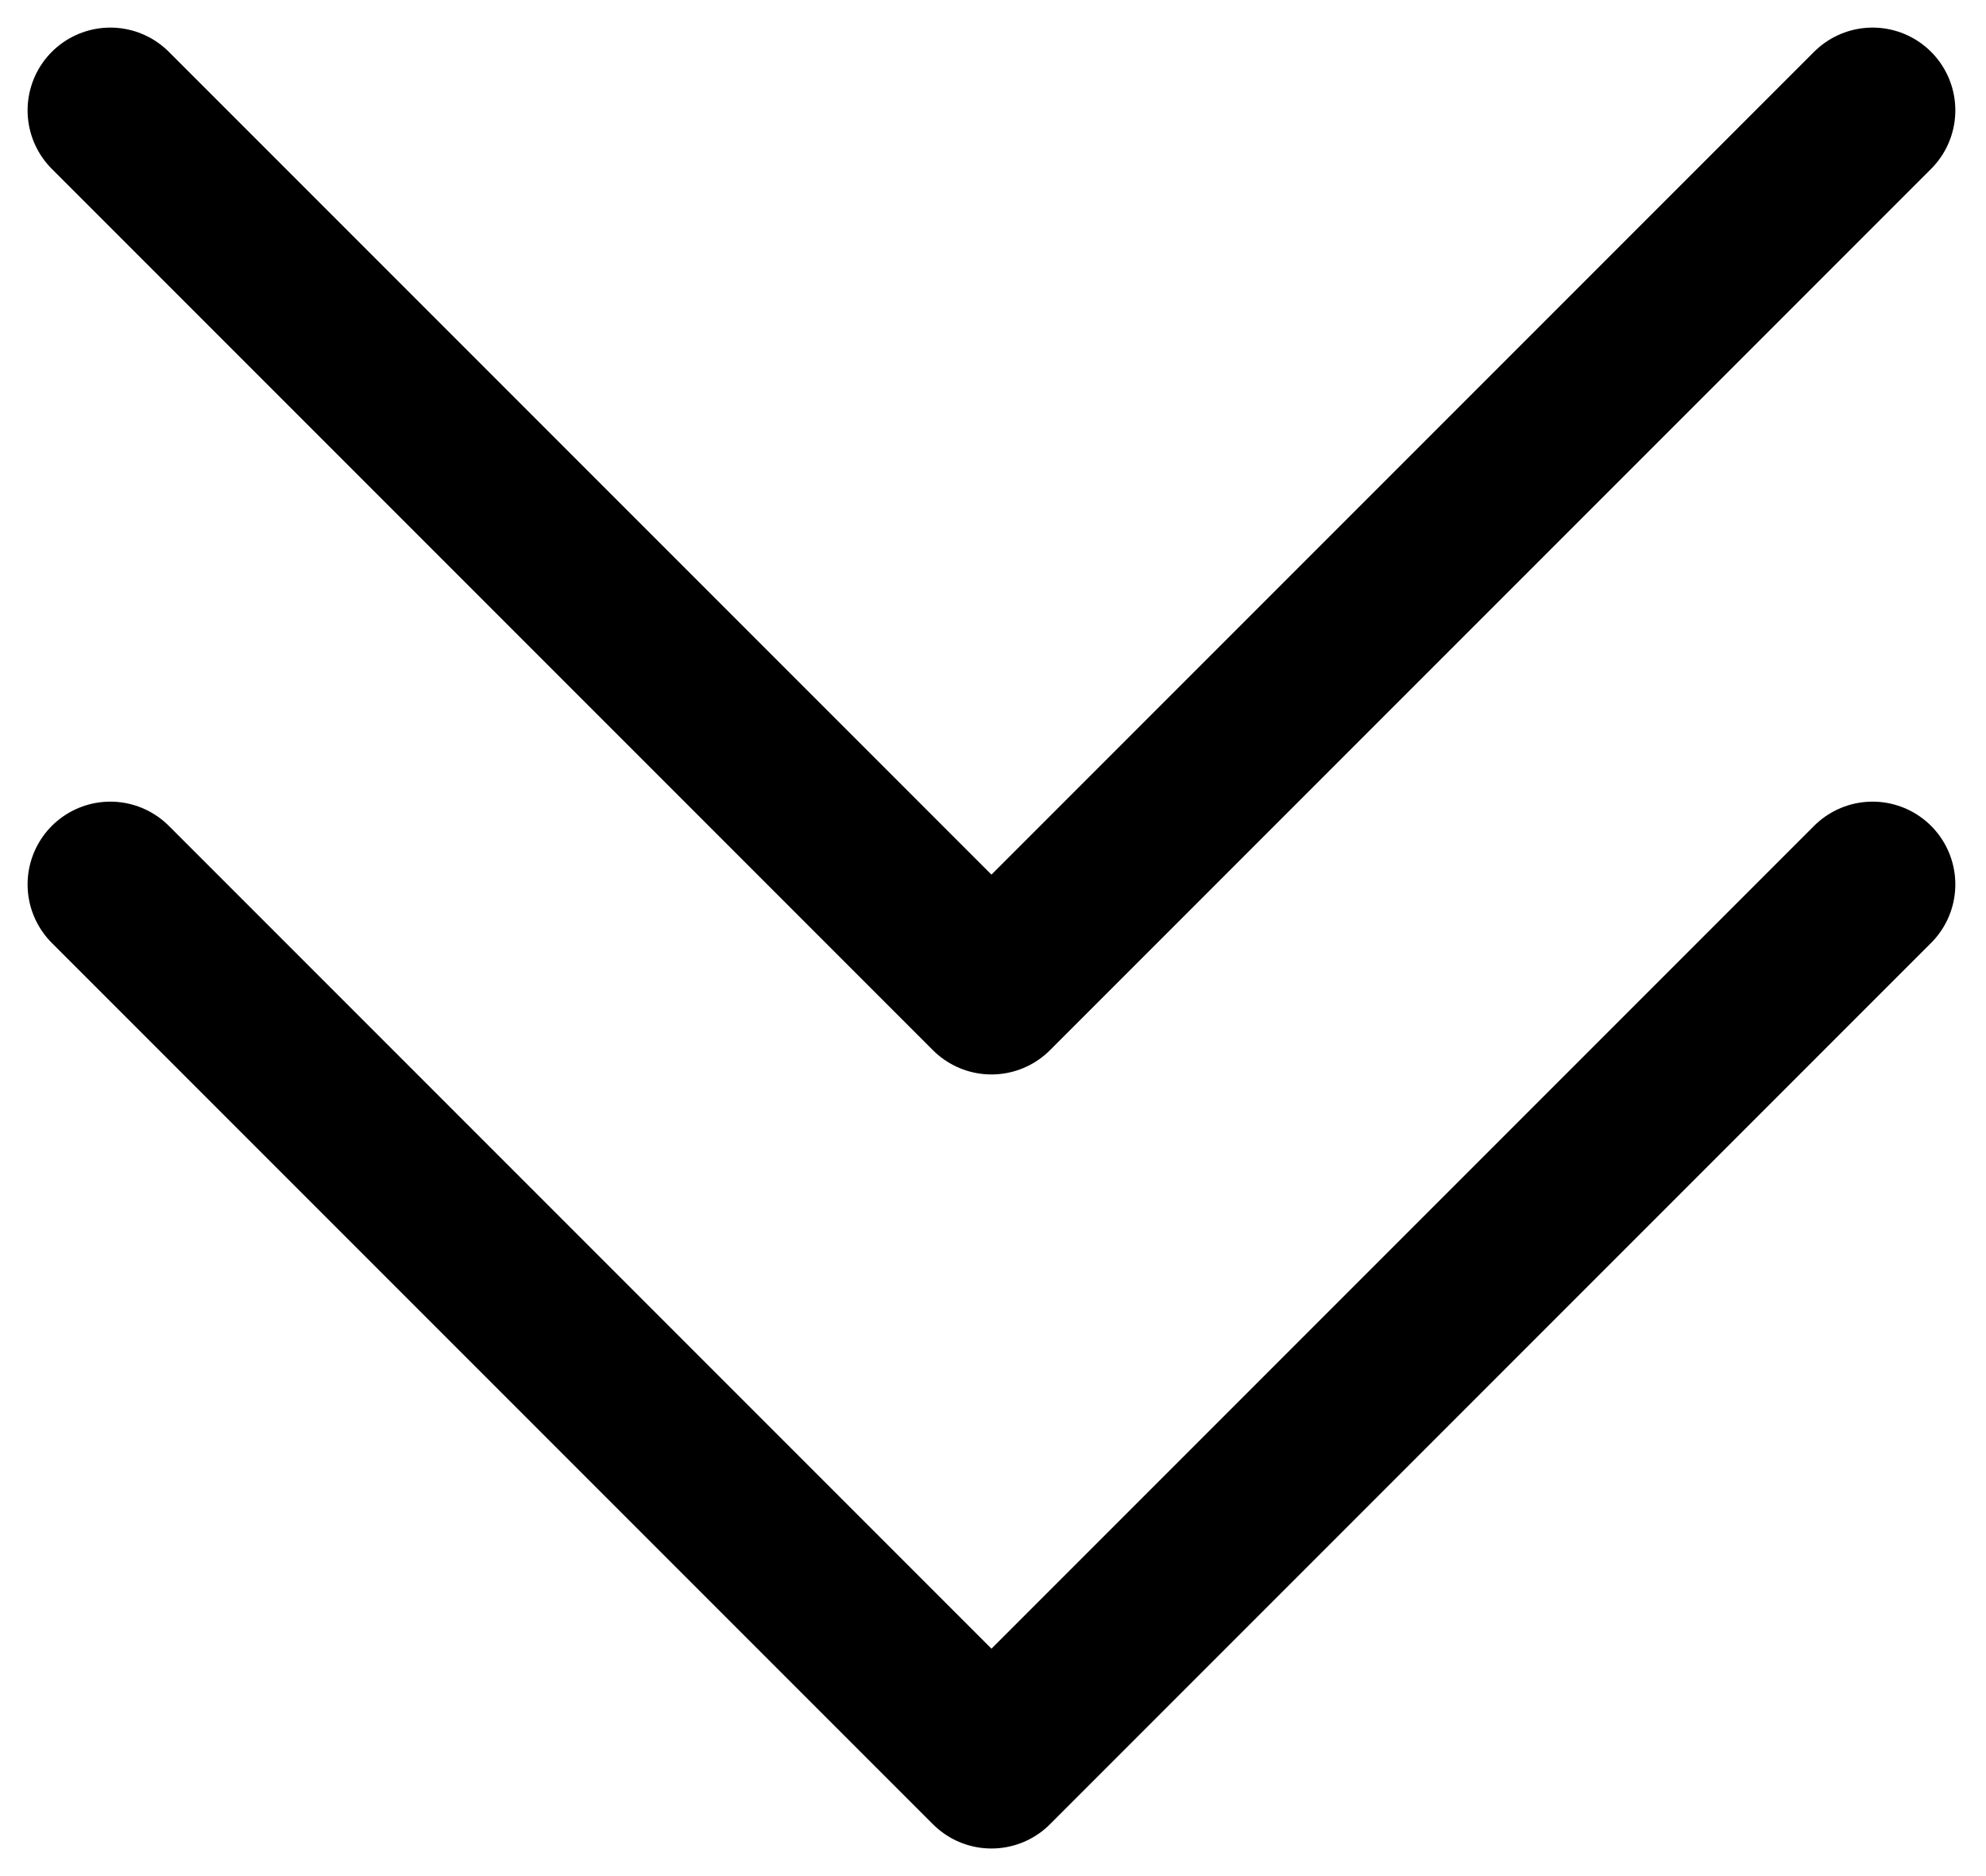 <svg width="36" height="34" viewBox="0 0 36 34" fill="none" xmlns="http://www.w3.org/2000/svg">
<path d="M2 16.028L17.972 32L33.944 16.028" stroke="black" stroke-width="3" stroke-linecap="round" stroke-linejoin="round"/>
<path d="M2 2L17.972 17.972L33.944 2" stroke="black" stroke-width="3" stroke-linecap="round" stroke-linejoin="round"/>
</svg>
